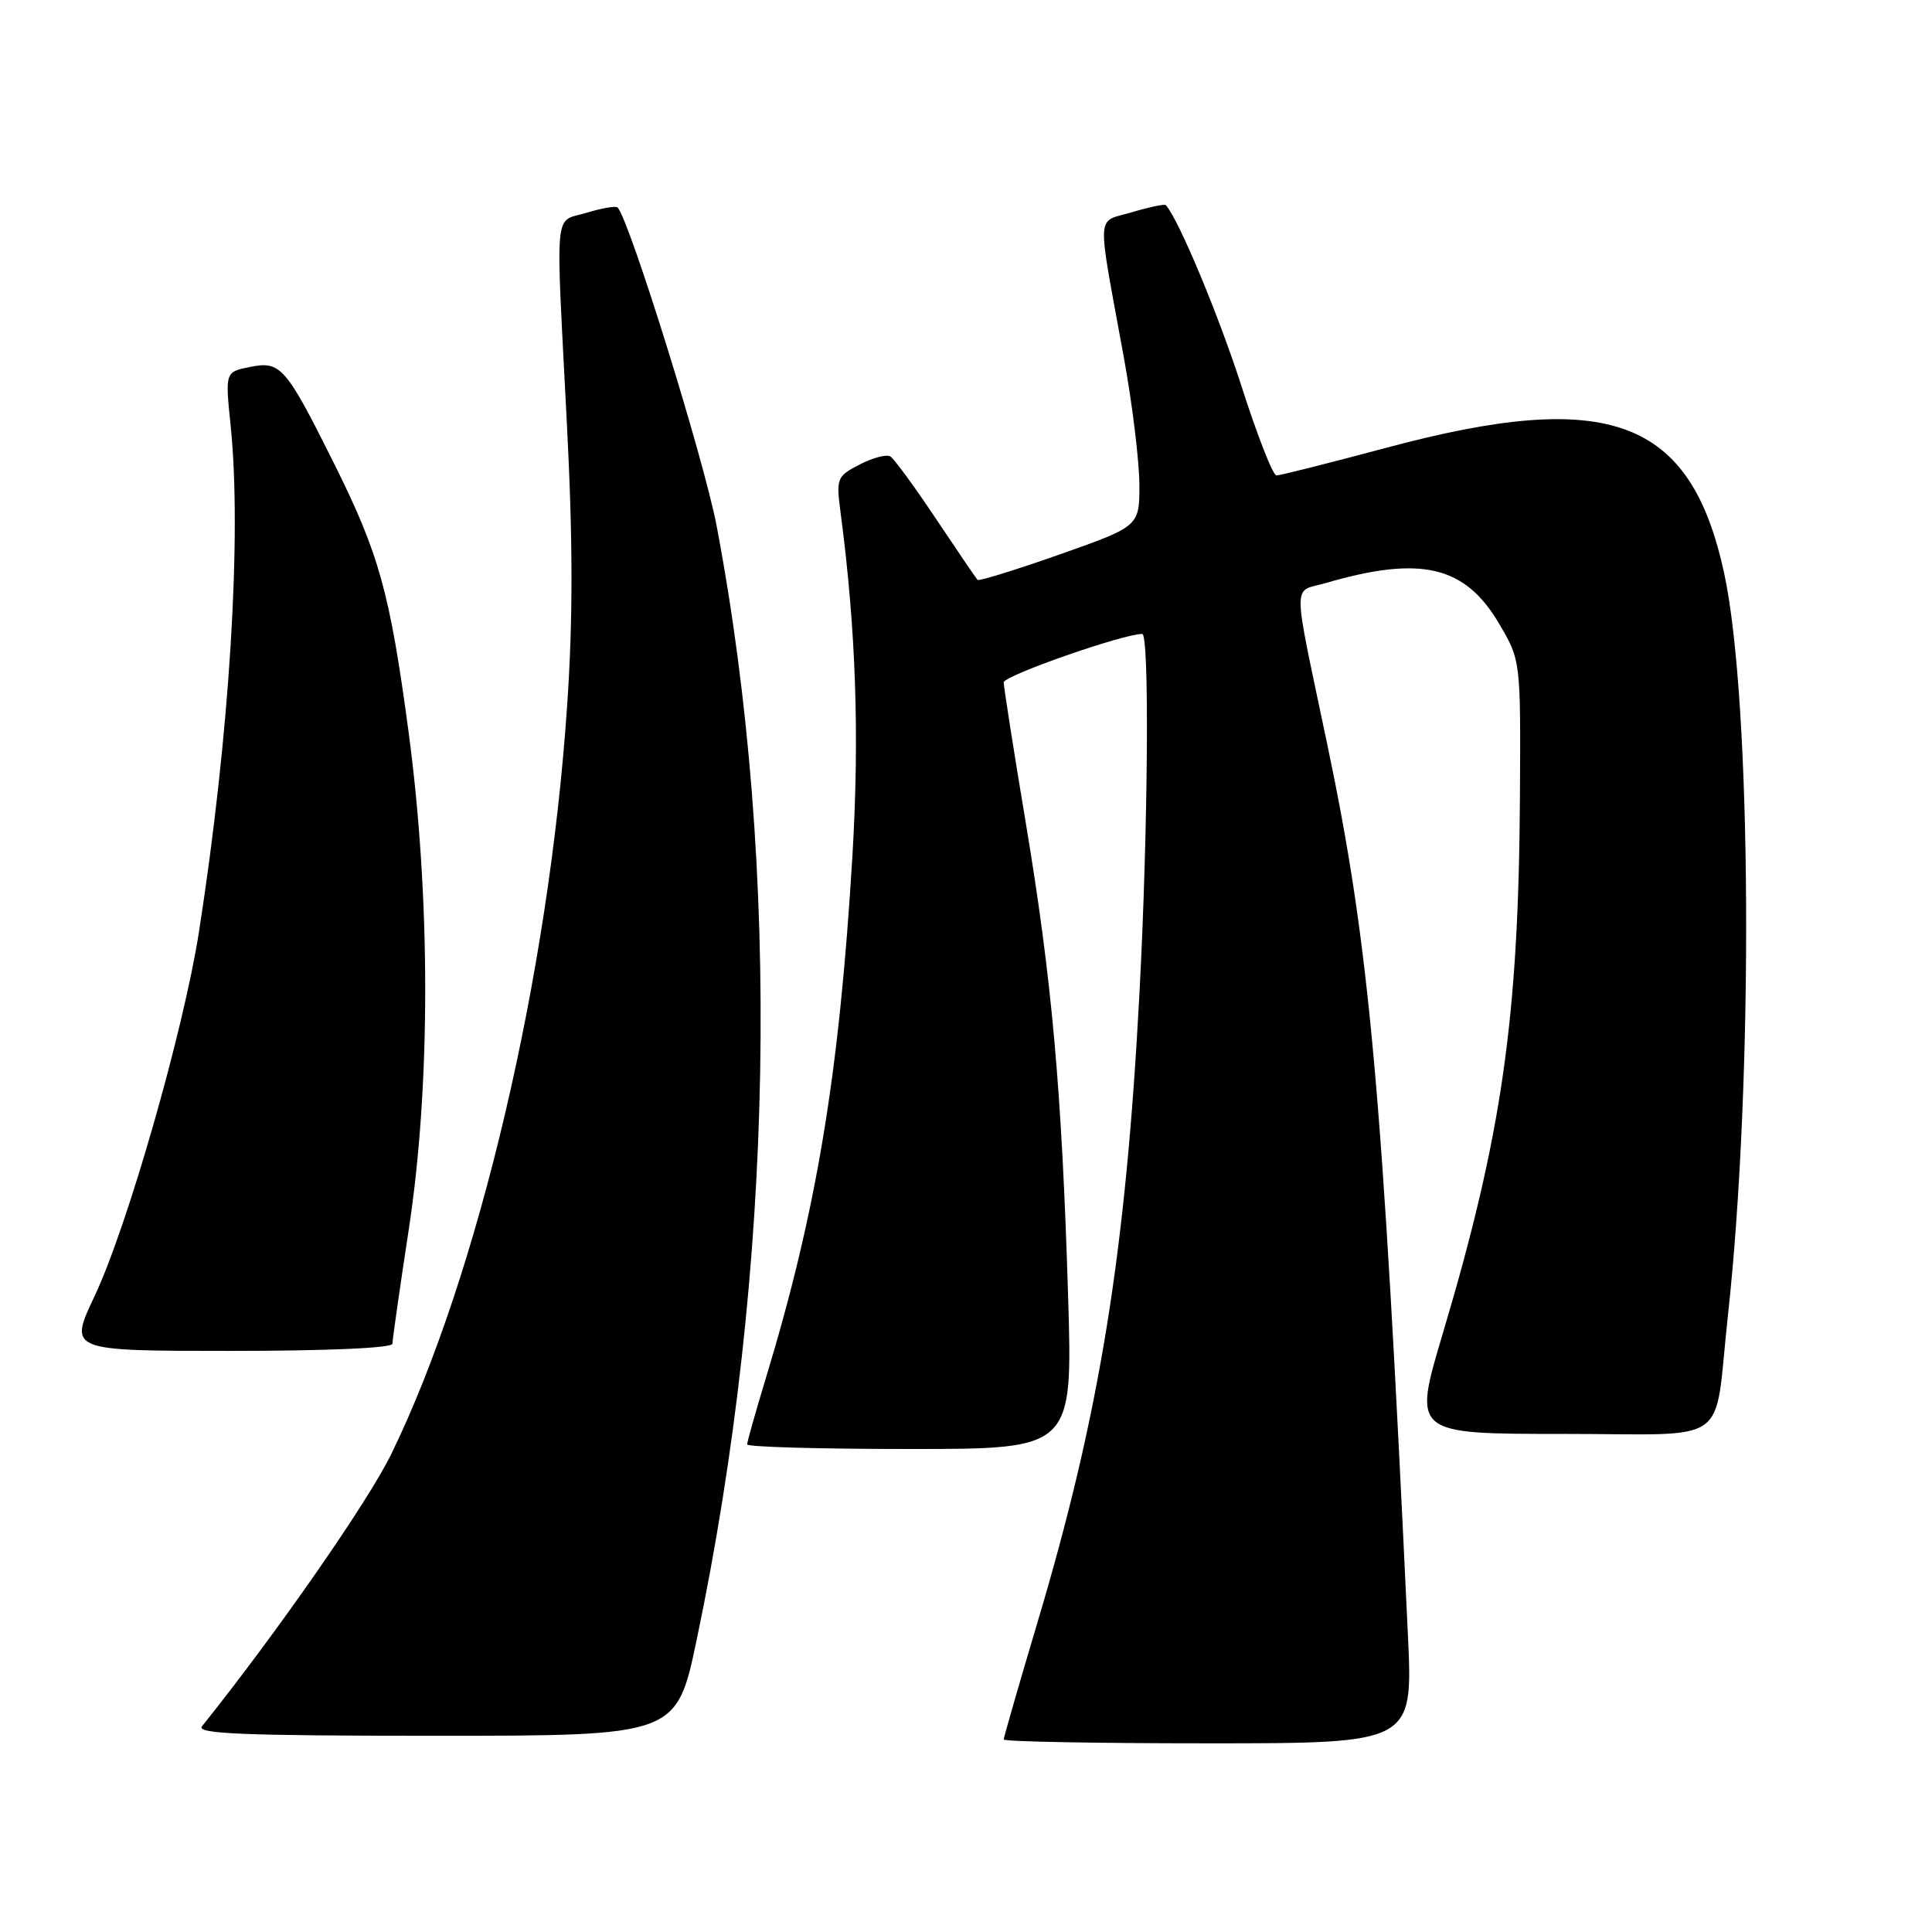 <?xml version="1.0" encoding="UTF-8" standalone="no"?>
<!DOCTYPE svg PUBLIC "-//W3C//DTD SVG 1.1//EN" "http://www.w3.org/Graphics/SVG/1.1/DTD/svg11.dtd" >
<svg xmlns="http://www.w3.org/2000/svg" xmlns:xlink="http://www.w3.org/1999/xlink" version="1.1" viewBox="0 0 256 256">
 <g >
 <path fill="currentColor"
d=" M 186.56 216.75 C 183.17 144.14 181.47 125.38 175.92 98.87 C 171.17 76.23 171.20 78.55 175.65 77.26 C 188.29 73.58 194.12 74.95 198.65 82.66 C 201.50 87.50 201.50 87.50 201.40 105.50 C 201.23 135.01 199.01 150.40 191.16 176.75 C 187.21 190.00 187.21 190.00 207.06 190.00 C 229.77 190.00 227.03 191.94 228.94 174.50 C 232.38 143.16 232.13 93.02 228.47 76.00 C 224.03 55.43 213.27 51.41 183.74 59.32 C 176.18 61.34 169.61 63.00 169.14 63.00 C 168.67 63.00 166.60 57.71 164.53 51.25 C 161.53 41.89 156.20 29.11 154.48 27.18 C 154.32 27.01 152.30 27.43 149.99 28.12 C 145.18 29.56 145.29 27.48 148.94 47.50 C 150.04 53.55 150.95 61.03 150.97 64.11 C 151.00 69.73 151.00 69.73 140.43 73.46 C 134.61 75.51 129.70 77.03 129.53 76.84 C 129.35 76.65 126.88 73.02 124.04 68.77 C 121.21 64.53 118.48 60.79 117.97 60.48 C 117.47 60.17 115.64 60.65 113.91 61.55 C 110.89 63.11 110.79 63.37 111.37 67.84 C 113.42 83.33 113.90 97.45 112.95 113.40 C 111.21 142.37 108.22 160.41 101.47 182.64 C 100.11 187.12 99.00 191.06 99.00 191.39 C 99.00 191.73 108.71 192.00 120.57 192.00 C 142.14 192.00 142.14 192.00 141.53 171.75 C 140.70 144.53 139.39 129.84 135.92 109.02 C 134.31 99.40 133.00 91.04 133.00 90.42 C 133.00 89.53 148.80 84.00 151.35 84.00 C 152.32 84.00 152.13 109.94 150.99 131.50 C 149.16 166.12 145.73 187.31 137.44 215.08 C 135.00 223.27 133.00 230.21 133.00 230.49 C 133.00 230.77 145.20 231.00 160.11 231.00 C 187.22 231.00 187.22 231.00 186.56 216.75 Z  M 92.32 217.25 C 102.61 168.16 103.56 115.14 94.97 69.75 C 93.31 60.95 83.38 29.05 81.83 27.49 C 81.59 27.26 79.73 27.58 77.70 28.20 C 73.35 29.53 73.61 26.73 75.11 56.03 C 75.92 71.76 75.93 82.14 75.14 93.63 C 72.72 129.25 63.38 168.98 51.88 192.60 C 48.80 198.94 36.76 216.25 26.76 228.75 C 25.96 229.74 32.28 230.00 57.70 230.00 C 89.65 230.00 89.65 230.00 92.32 217.25 Z  M 52.00 178.05 C 52.00 177.52 52.98 170.66 54.18 162.80 C 57.08 143.74 57.06 118.84 54.14 97.00 C 51.66 78.50 50.24 73.39 44.24 61.37 C 37.87 48.59 37.19 47.81 33.14 48.62 C 29.83 49.28 29.83 49.28 30.56 56.39 C 32.07 71.04 30.41 97.54 26.36 123.50 C 24.32 136.56 16.87 162.57 12.53 171.75 C 9.10 179.00 9.10 179.00 30.55 179.00 C 43.46 179.00 52.00 178.62 52.00 178.05 Z "/>
</g>
</svg>